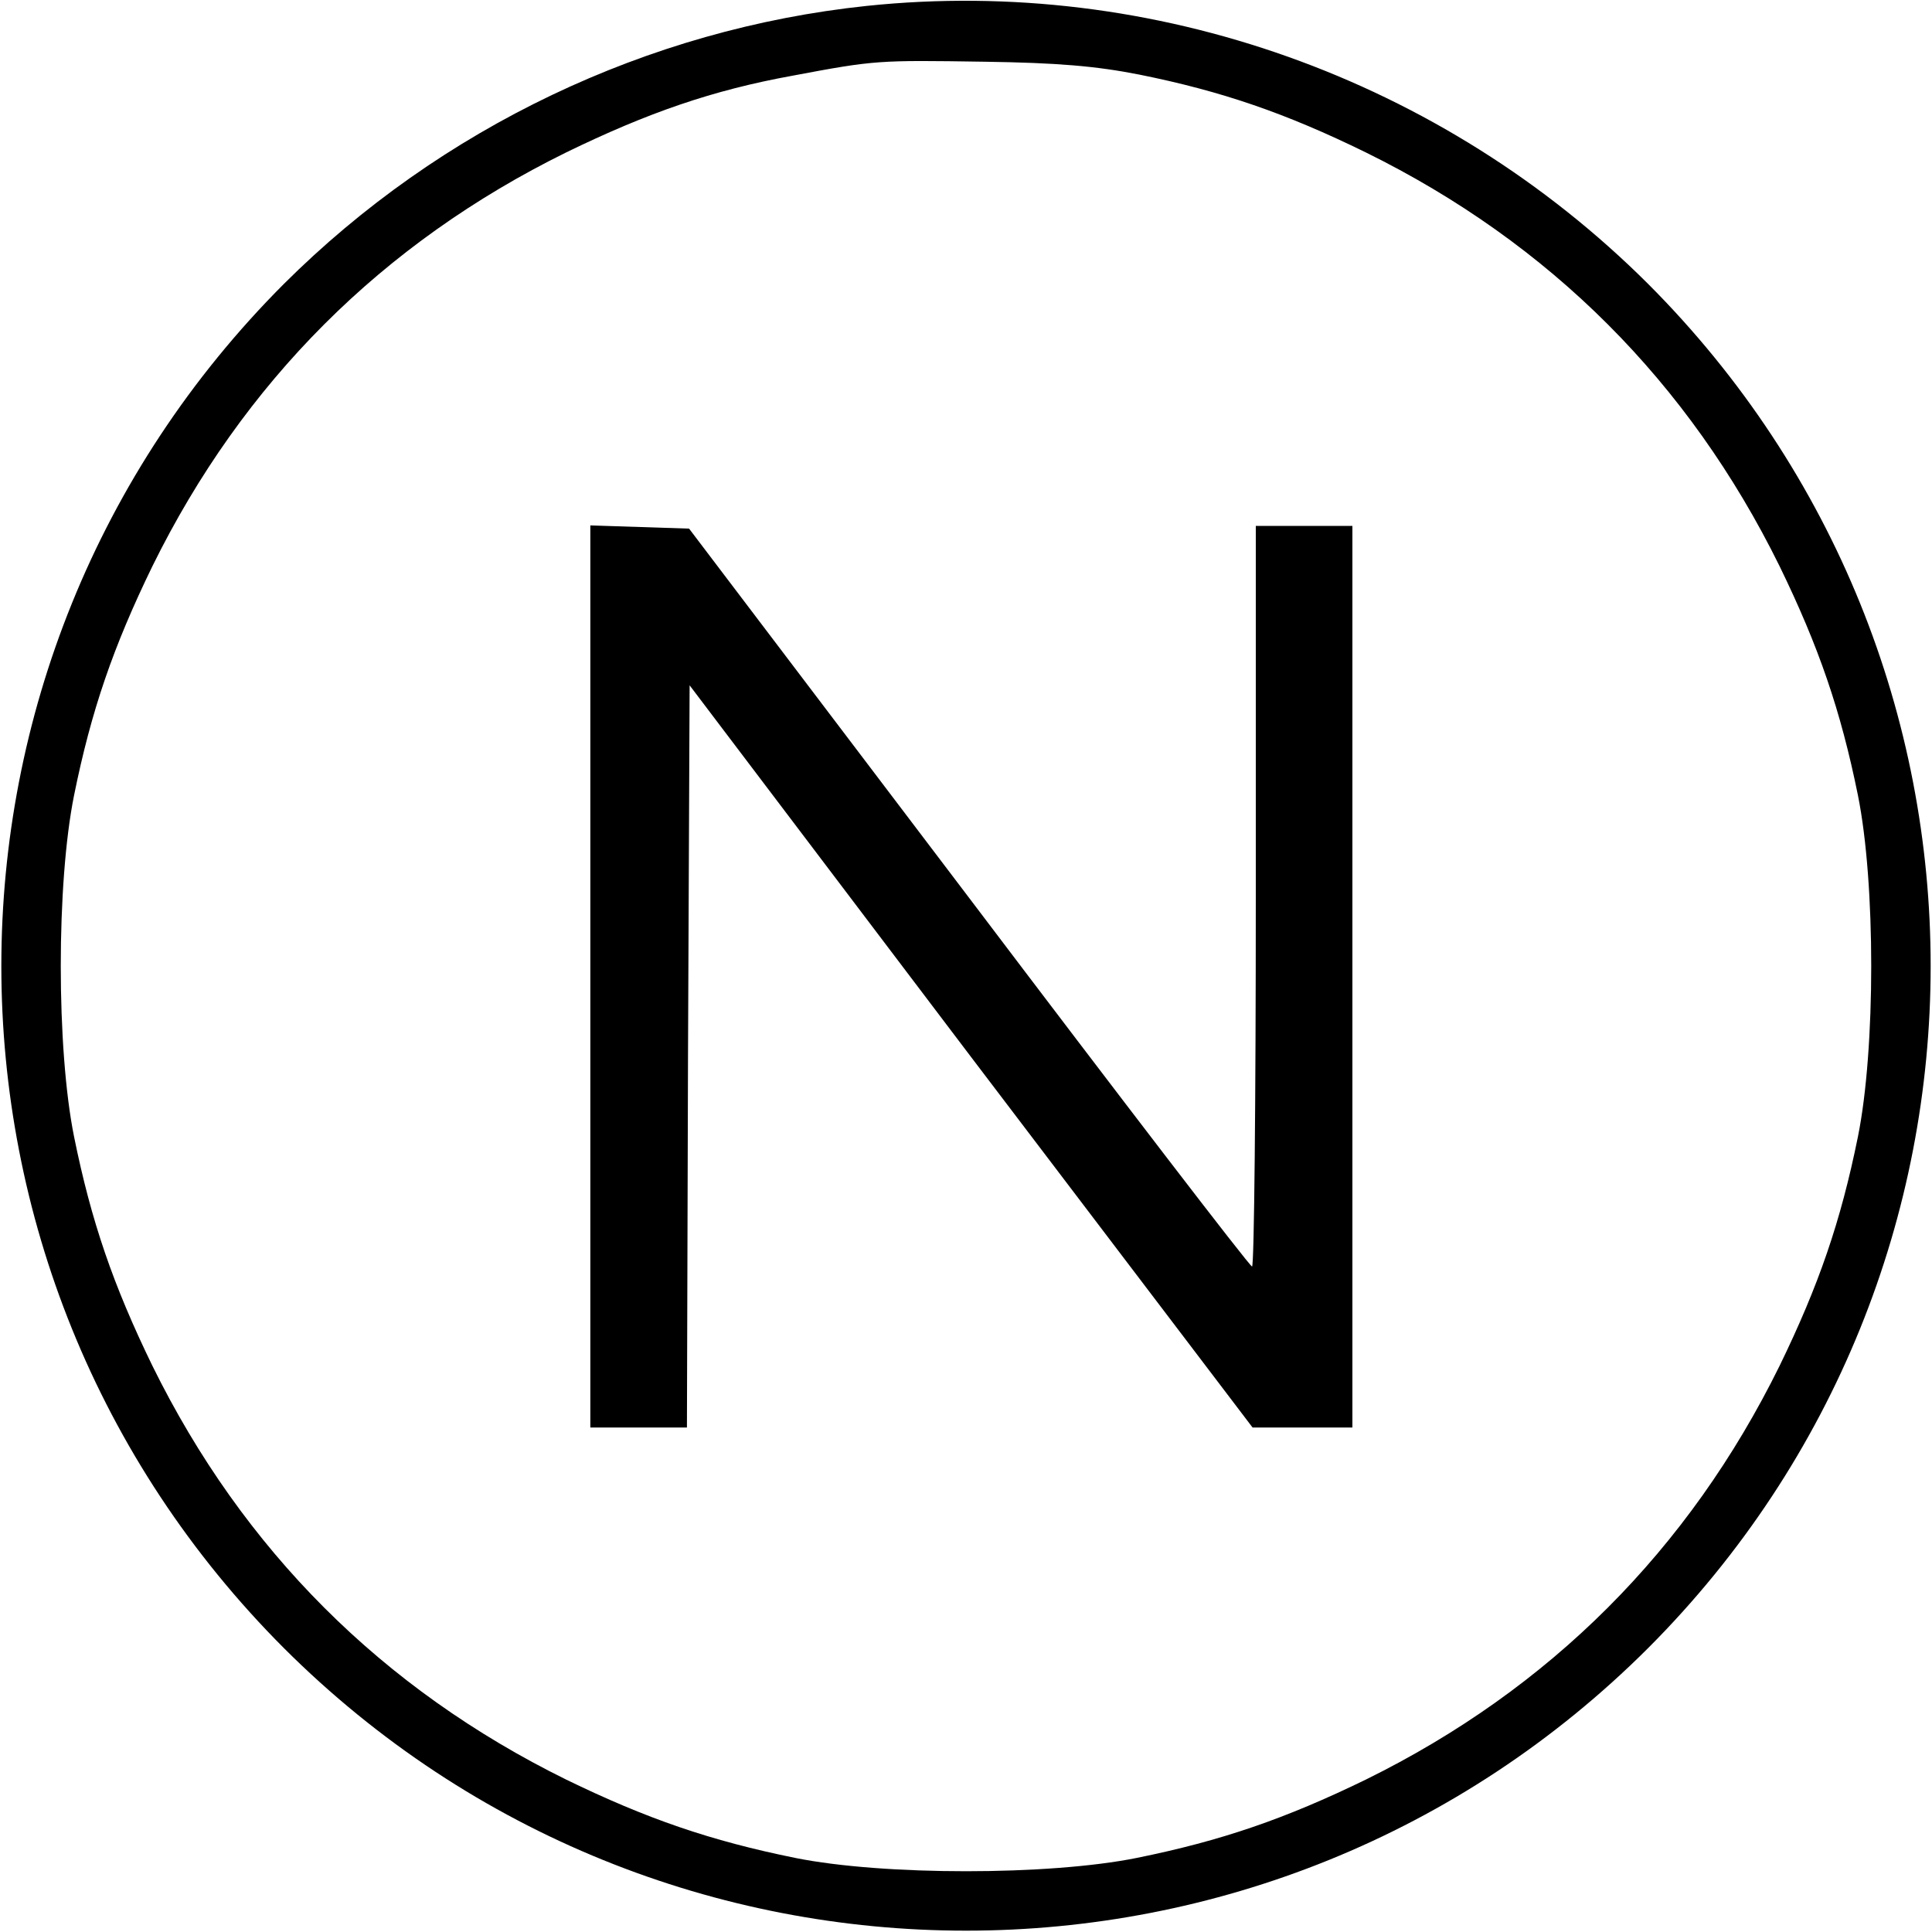 <?xml version="1.0" standalone="no"?>
<!DOCTYPE svg PUBLIC "-//W3C//DTD SVG 20010904//EN"
 "http://www.w3.org/TR/2001/REC-SVG-20010904/DTD/svg10.dtd">
<svg version="1.0" xmlns="http://www.w3.org/2000/svg"
 width="360pt" height="360pt" viewBox="0 0 360 360"
 preserveAspectRatio="xMidYMid meet">

<g transform="translate(0,360) scale(0.1,-0.1)"
fill="#000000" stroke="none">
<path d="M1615 3589 c-408 -43 -794 -227 -1086 -518 -702 -703 -702 -1839 0
-2542 703 -702 1839 -702 2542 0 702 703 702 1839 0 2542 -383 382 -921 574
-1456 518z m508 -128 c154 -31 273 -72 422 -145 343 -169 602 -428 771 -771
73 -150 114 -269 146 -427 33 -164 33 -472 0 -636 -32 -158 -73 -277 -146
-427 -169 -343 -428 -602 -771 -771 -150 -73 -269 -114 -427 -146 -164 -33
-472 -33 -636 0 -158 32 -277 73 -427 146 -343 169 -602 428 -771 771 -73 150
-114 269 -146 427 -33 164 -33 472 0 636 32 158 73 277 146 427 169 343 428
602 771 771 152 74 273 116 422 143 154 29 159 29 358 26 135 -2 207 -8 288
-24z"/>
<path d="M1100 1780 l0 -840 90 0 90 0 2 691 3 692 524 -692 525 -691 93 0 93
0 0 840 0 840 -90 0 -90 0 0 -690 c0 -379 -3 -690 -7 -690 -5 1 -242 310 -528
688 l-521 687 -92 3 -92 3 0 -841z"/>
</g>
</svg>
